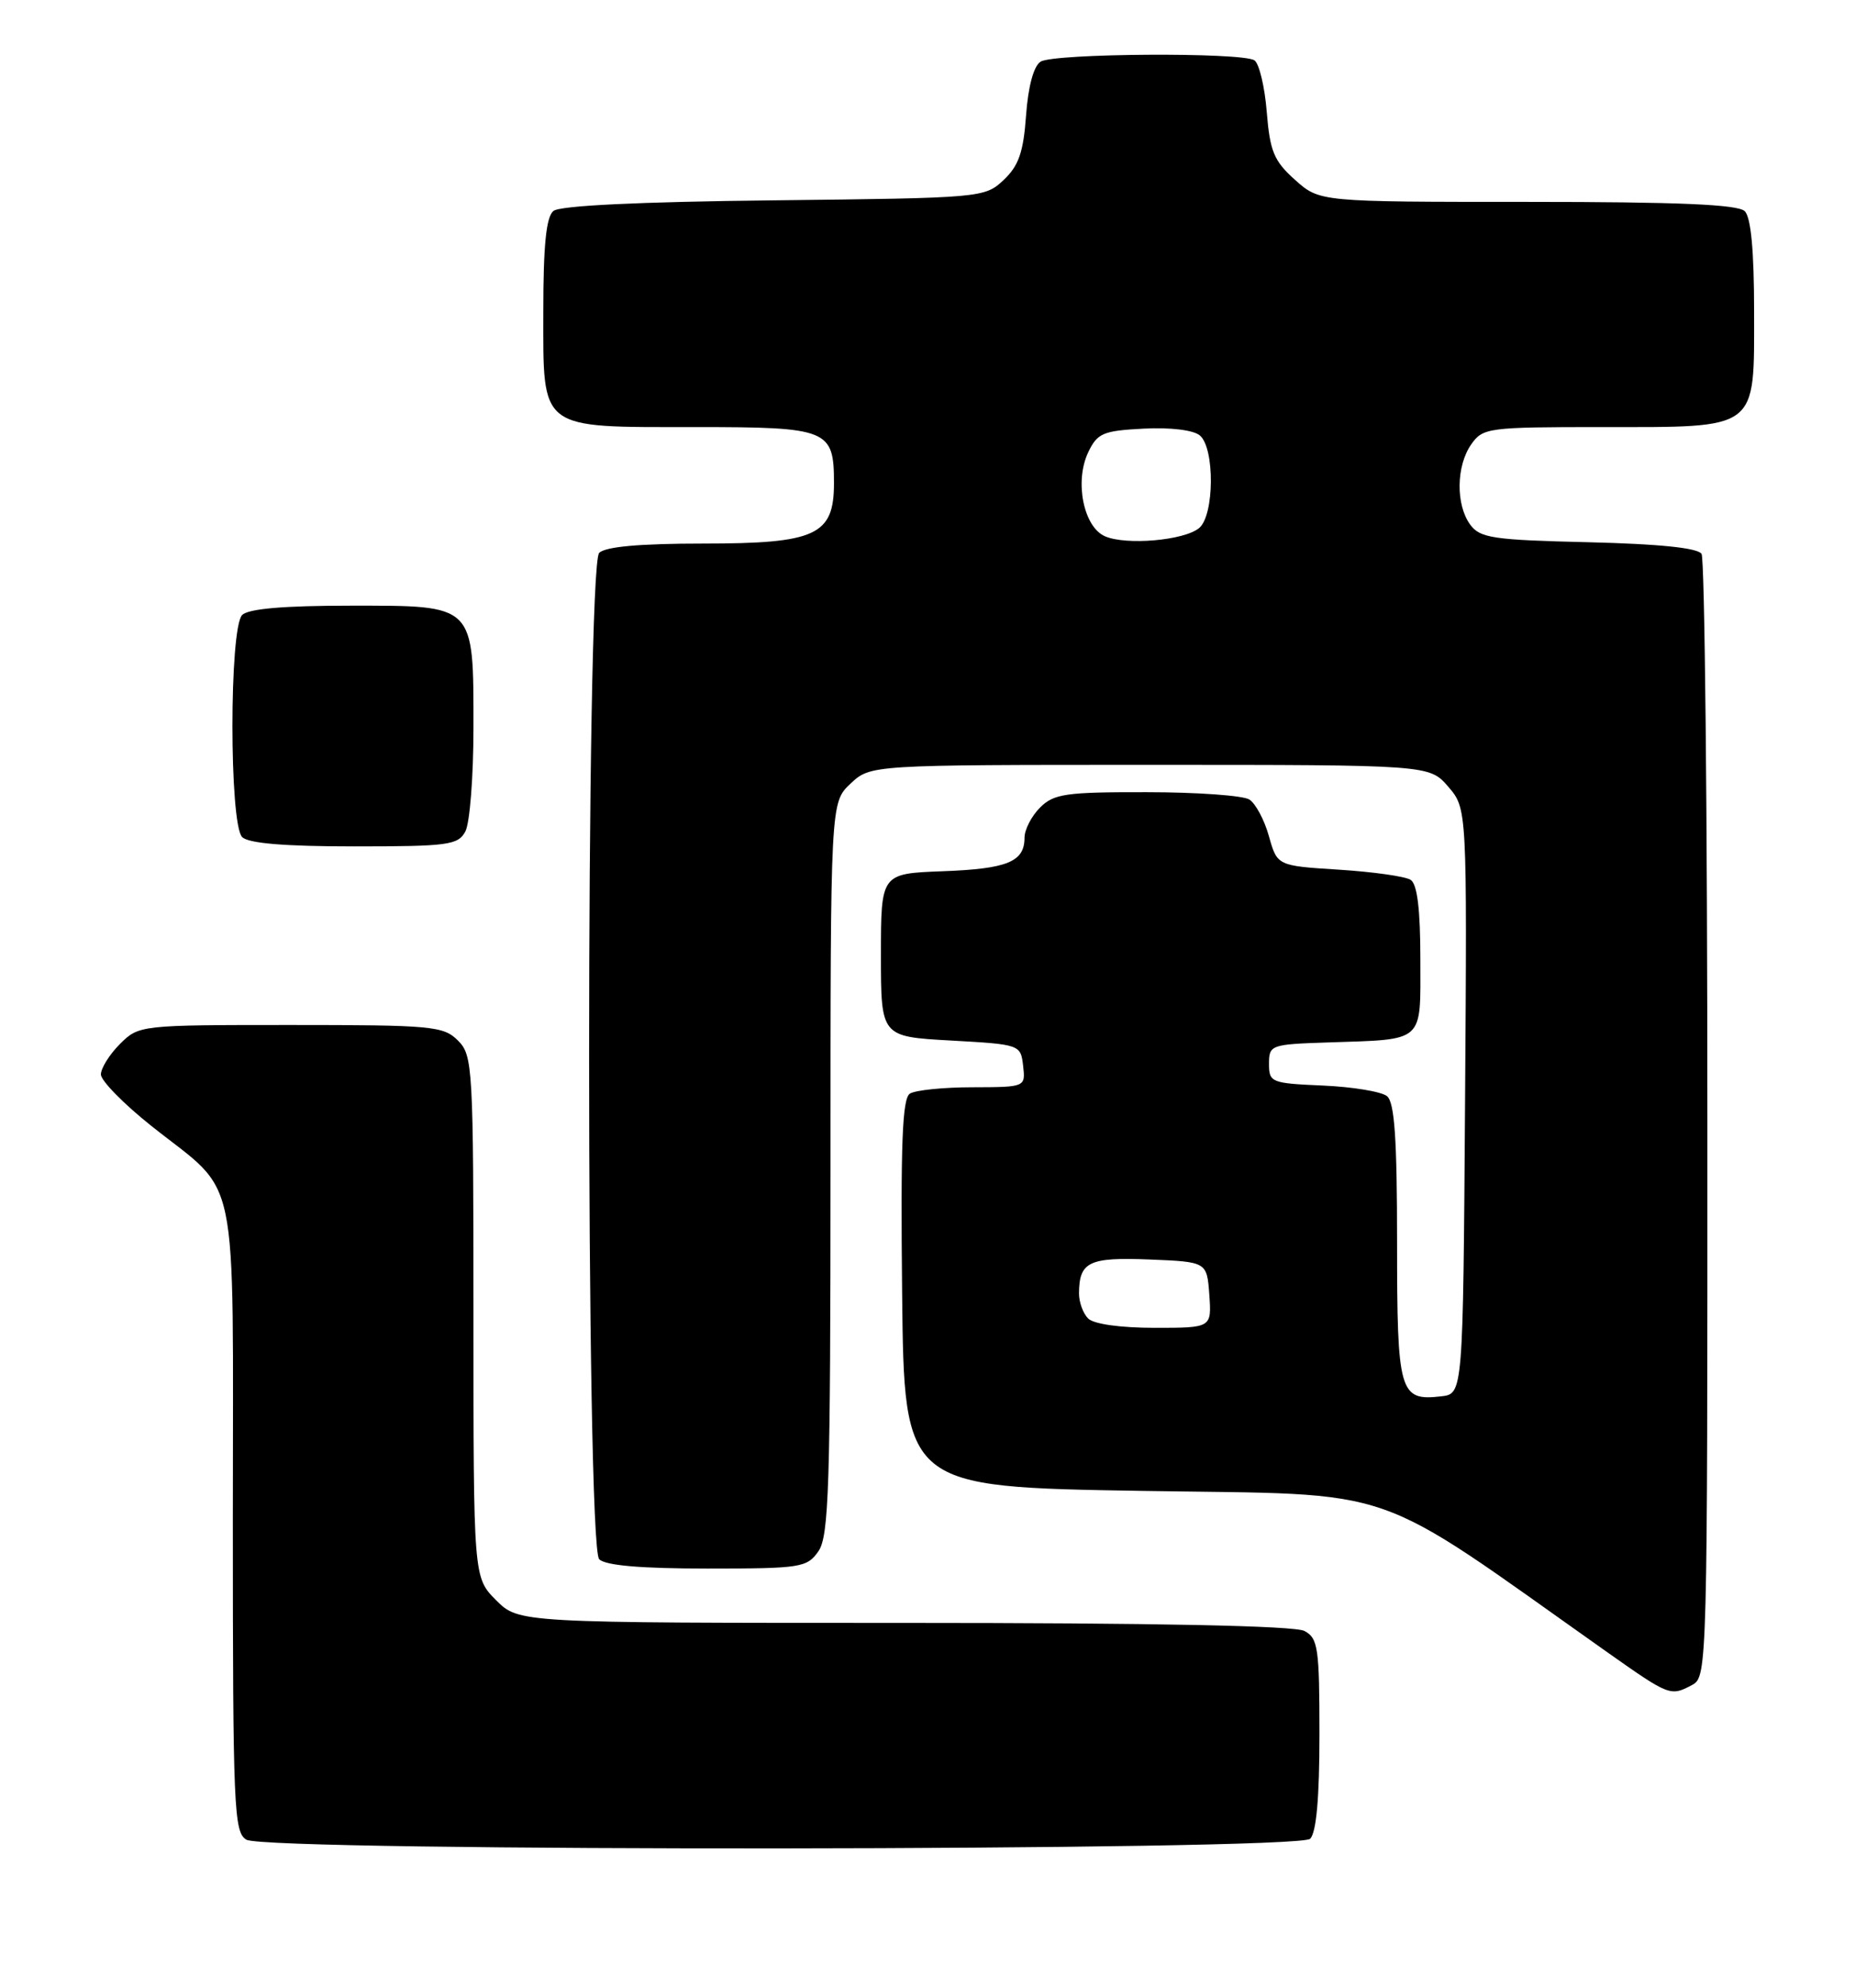 <?xml version="1.0" encoding="UTF-8" standalone="no"?>
<!DOCTYPE svg PUBLIC "-//W3C//DTD SVG 1.1//EN" "http://www.w3.org/Graphics/SVG/1.1/DTD/svg11.dtd" >
<svg xmlns="http://www.w3.org/2000/svg" xmlns:xlink="http://www.w3.org/1999/xlink" version="1.1" viewBox="0 0 239 256">
 <g >
 <path fill="currentColor"
d=" M 168.80 236.80 C 169.60 236.00 170.00 231.54 170.00 223.34 C 170.00 212.23 169.82 210.97 168.07 210.04 C 166.81 209.36 148.80 209.00 116.49 209.00 C 66.85 209.00 66.85 209.00 63.92 206.08 C 61.00 203.15 61.00 203.15 61.00 169.58 C 61.00 137.33 60.92 135.92 59.00 134.00 C 57.14 132.14 55.67 132.00 37.45 132.00 C 18.04 132.00 17.89 132.02 15.45 134.45 C 14.10 135.80 13.00 137.57 13.00 138.37 C 13.00 139.17 15.92 142.15 19.49 144.99 C 31.00 154.15 30.00 149.34 30.00 195.59 C 30.00 232.93 30.13 235.98 31.75 236.92 C 34.44 238.49 167.23 238.37 168.80 236.80 Z  M 218.07 216.96 C 219.95 215.96 220.00 214.10 219.98 144.21 C 219.98 104.77 219.64 71.97 219.23 71.33 C 218.74 70.56 213.78 70.05 204.66 69.83 C 192.35 69.54 190.68 69.29 189.42 67.56 C 187.55 65.00 187.61 59.99 189.56 57.22 C 191.05 55.09 191.74 55.00 206.33 55.00 C 226.71 55.00 226.00 55.54 226.00 40.14 C 226.00 32.34 225.60 28.00 224.80 27.20 C 223.93 26.33 216.31 26.00 196.82 26.00 C 170.03 26.00 170.03 26.00 166.86 23.17 C 164.14 20.74 163.62 19.50 163.21 14.42 C 162.95 11.16 162.23 8.17 161.62 7.77 C 160.01 6.71 135.77 6.86 134.07 7.94 C 133.18 8.50 132.47 11.13 132.20 14.85 C 131.86 19.61 131.25 21.35 129.31 23.18 C 126.87 25.47 126.51 25.50 99.72 25.80 C 82.27 25.99 72.13 26.48 71.30 27.17 C 70.37 27.94 70.00 31.61 70.00 40.07 C 70.00 55.54 69.29 55.00 89.60 55.00 C 106.74 55.00 107.45 55.29 107.45 62.23 C 107.45 68.93 105.14 70.00 90.59 70.00 C 82.44 70.00 78.00 70.40 77.20 71.20 C 75.47 72.93 75.47 199.07 77.20 200.80 C 78.01 201.61 82.57 202.00 91.14 202.00 C 103.18 202.00 103.97 201.88 105.44 199.78 C 106.80 197.84 107.00 191.47 107.00 150.45 C 107.00 103.35 107.00 103.35 109.58 100.92 C 112.16 98.50 112.16 98.50 148.17 98.50 C 184.17 98.50 184.17 98.50 186.60 101.32 C 189.02 104.14 189.02 104.14 188.76 141.82 C 188.50 179.50 188.50 179.50 185.69 179.82 C 180.30 180.44 180.00 179.41 180.00 160.00 C 180.00 146.71 179.68 141.98 178.71 141.17 C 178.00 140.58 174.29 139.97 170.46 139.80 C 163.78 139.51 163.50 139.40 163.50 137.00 C 163.50 134.58 163.73 134.49 171.00 134.25 C 183.70 133.82 183.00 134.44 183.00 123.54 C 183.00 117.10 182.60 113.86 181.75 113.31 C 181.06 112.86 176.91 112.28 172.53 112.00 C 164.56 111.50 164.56 111.50 163.49 107.69 C 162.91 105.60 161.77 103.47 160.96 102.96 C 160.16 102.45 154.21 102.02 147.75 102.02 C 137.32 102.00 135.78 102.22 134.00 104.00 C 132.90 105.10 132.00 106.84 132.00 107.88 C 132.00 110.99 129.79 111.89 121.45 112.20 C 113.50 112.50 113.50 112.50 113.50 123.00 C 113.50 133.50 113.50 133.50 122.50 134.00 C 131.43 134.50 131.50 134.52 131.82 137.25 C 132.13 140.00 132.13 140.00 125.32 140.02 C 121.57 140.02 117.93 140.39 117.23 140.84 C 116.25 141.46 116.03 147.29 116.23 166.57 C 116.50 191.50 116.50 191.50 147.17 192.00 C 181.08 192.55 175.95 190.78 206.99 212.71 C 215.13 218.45 215.22 218.49 218.07 216.96 Z  M 59.96 107.07 C 60.53 106.00 61.00 100.03 61.00 93.79 C 61.00 77.70 61.30 78.00 45.14 78.00 C 36.57 78.00 32.01 78.39 31.20 79.20 C 29.53 80.87 29.53 106.13 31.20 107.80 C 32.01 108.61 36.68 109.00 45.66 109.00 C 57.76 109.00 59.02 108.83 59.96 107.07 Z  M 140.20 169.80 C 139.54 169.14 139.01 167.68 139.02 166.55 C 139.05 162.49 140.29 161.89 148.09 162.20 C 155.50 162.50 155.50 162.50 155.81 166.75 C 156.11 171.00 156.11 171.00 148.76 171.00 C 144.37 171.00 140.92 170.52 140.20 169.80 Z  M 142.38 69.07 C 139.60 67.88 138.42 61.98 140.21 58.24 C 141.38 55.78 142.12 55.47 147.34 55.20 C 150.78 55.02 153.75 55.38 154.58 56.07 C 156.53 57.68 156.47 66.37 154.50 68.00 C 152.58 69.60 145.13 70.25 142.38 69.07 Z "/>
</g>
</svg>